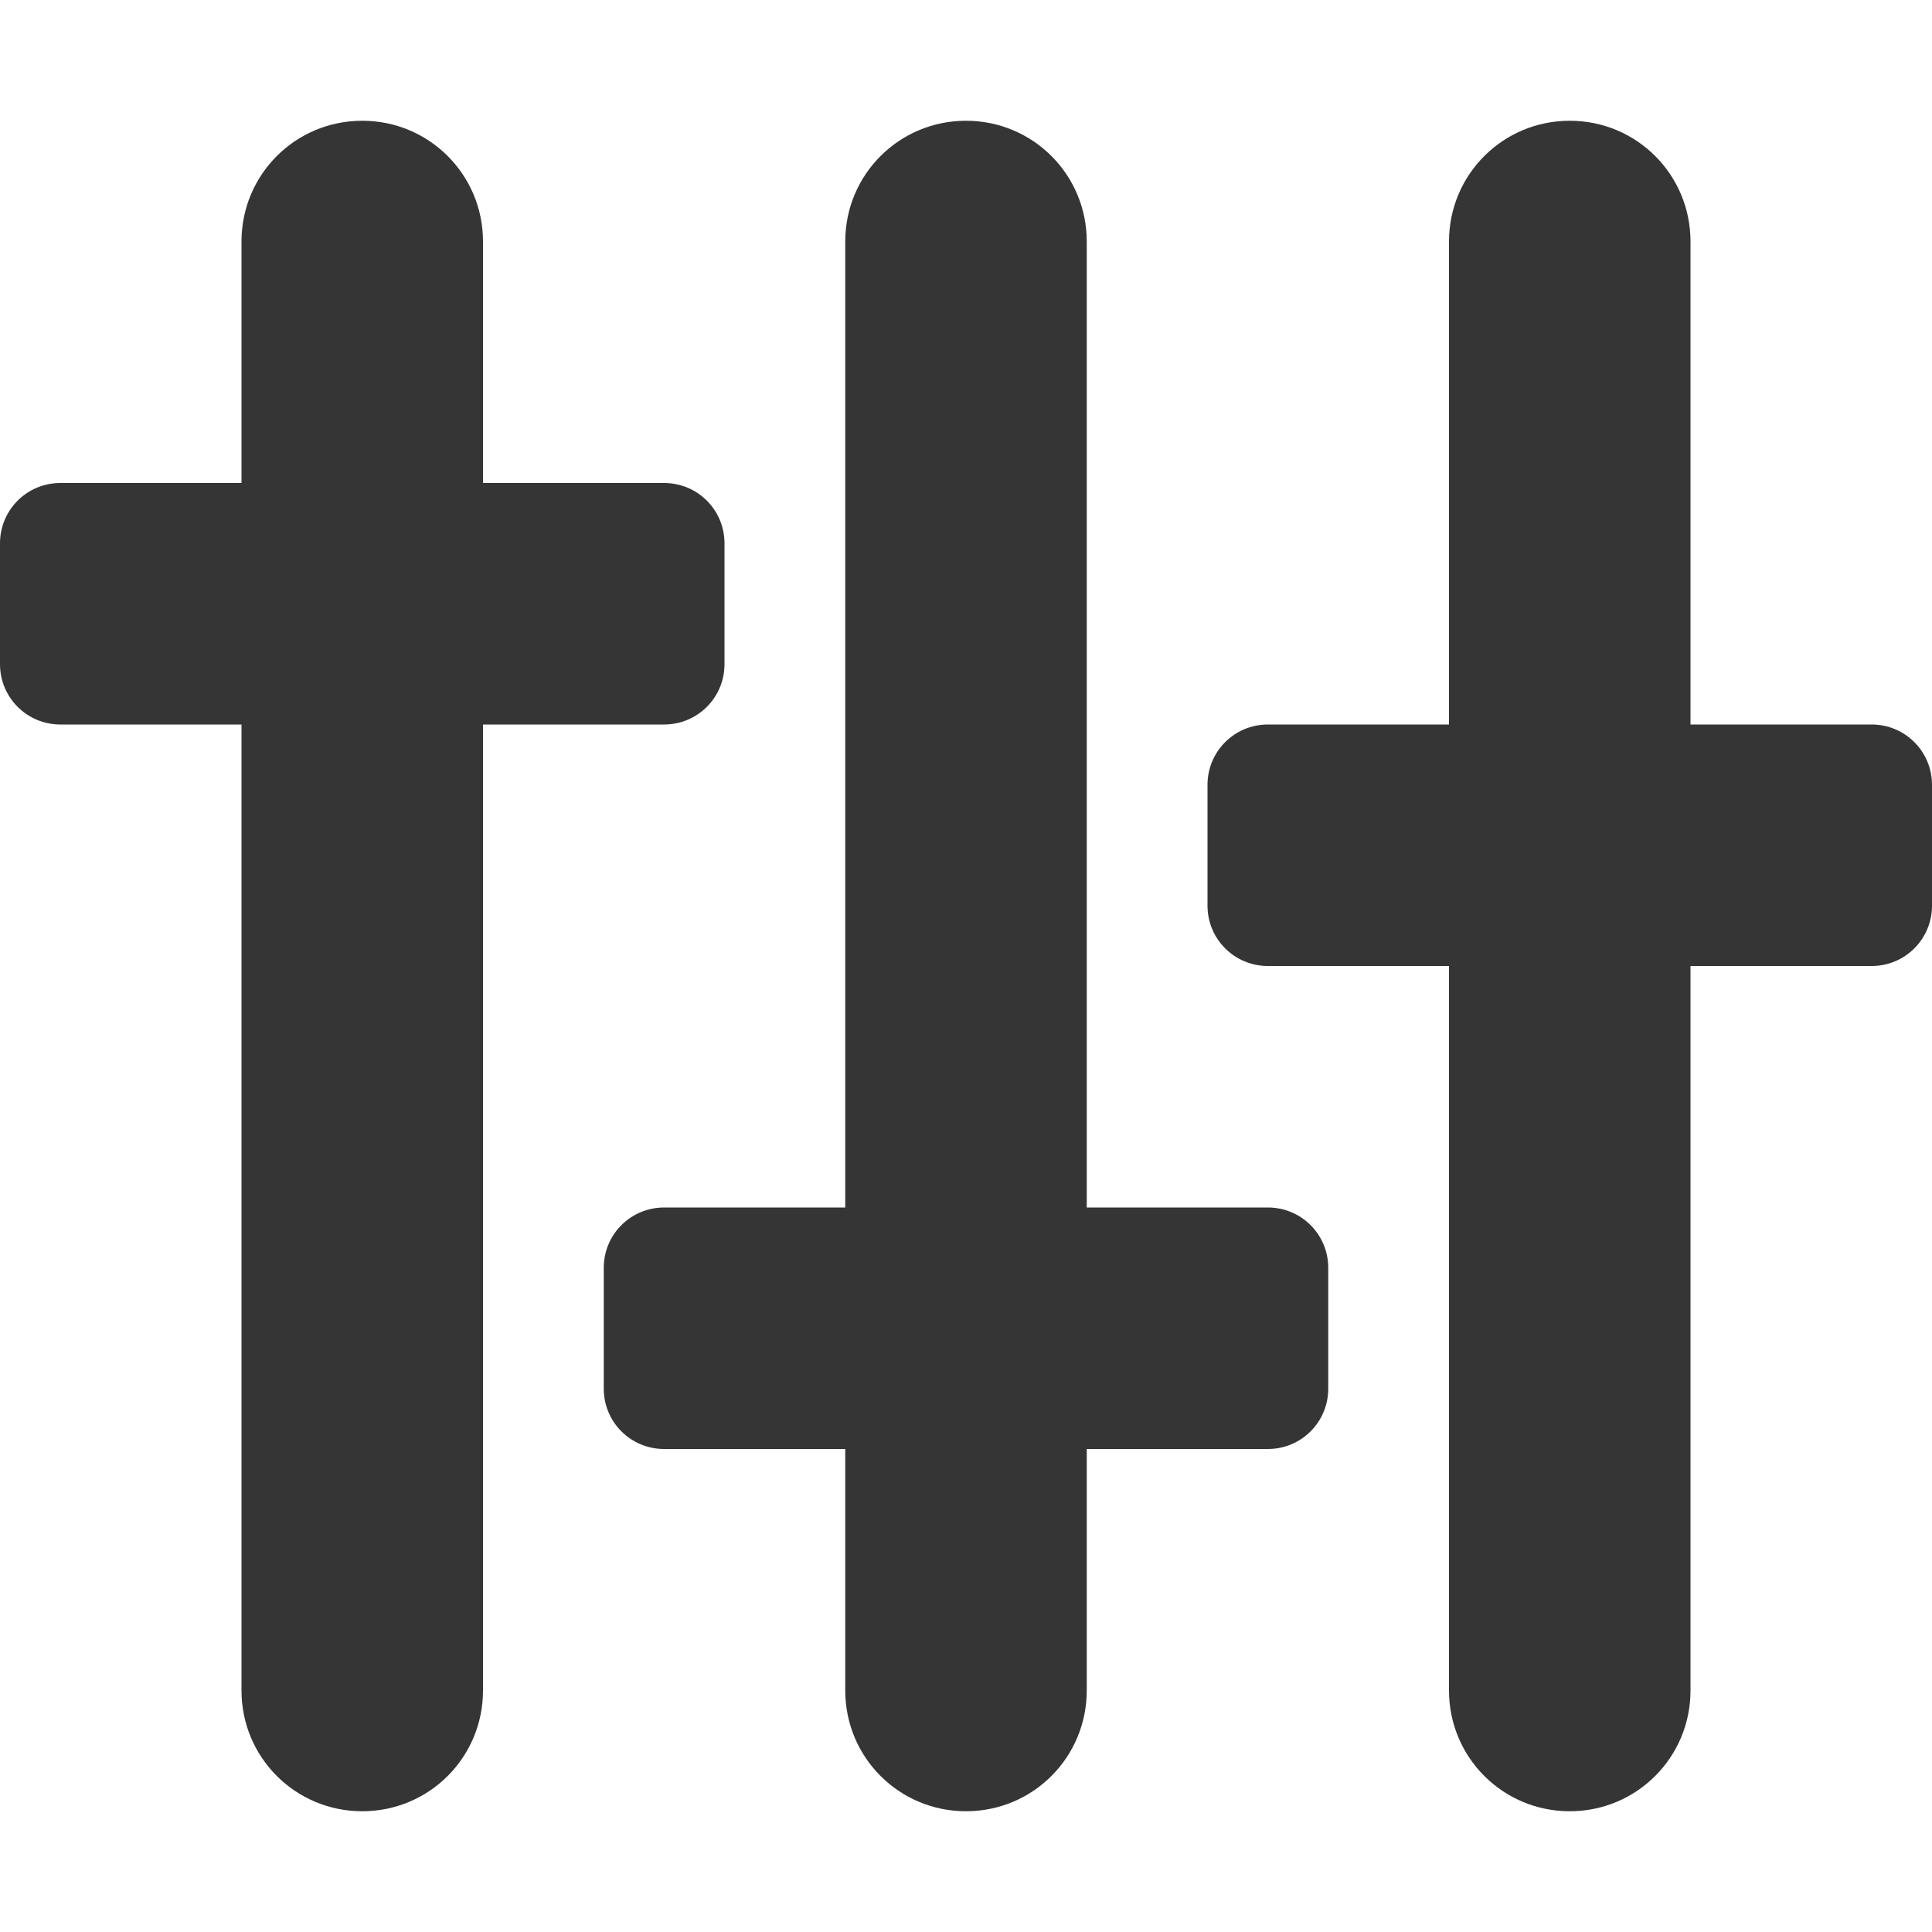 <svg xmlns="http://www.w3.org/2000/svg" viewBox="0 0 16 16">
 <path d="m 10.5,6 5,0 C 15.777,6 16,6.223 16,6.5 l 0,1 C 16,7.777 15.777,8 15.5,8 l -5,0 C 10.223,8 10,7.777 10,7.5 l 0,-1 C 10,6.223 10.223,6 10.5,6 z m -5,4 5,0 c 0.277,0 0.5,0.223 0.5,0.5 l 0,1 c 0,0.277 -0.223,0.5 -0.5,0.5 l -5,0 C 5.223,12 5,11.777 5,11.5 l 0,-1 C 5,10.223 5.223,10 5.5,10 z m -5,-6 5,0 C 5.777,4 6,4.223 6,4.5 l 0,1 C 6,5.777 5.777,6 5.5,6 l -5,0 C 0.223,6 0,5.777 0,5.5 l 0,-1 C 0,4.223 0.223,4 0.5,4 z M 9,2 9,14 C 9,14.554 8.554,15 8,15 7.446,15 7,14.554 7,14 L 7,2 C 7,1.446 7.446,1 8,1 8.554,1 9,1.446 9,2 z m 5,0 0,12 c 0,0.554 -0.446,1 -1,1 -0.554,0 -1,-0.446 -1,-1 L 12,2 c 0,-0.554 0.446,-1 1,-1 0.554,0 1,0.446 1,1 z M 4,2 4,14 C 4,14.554 3.554,15 3,15 2.446,15 2,14.554 2,14 L 2,2 C 2,1.446 2.446,1 3,1 3.554,1 4,1.446 4,2 z" style="fill:#353535;color:#353535"/>
</svg>
